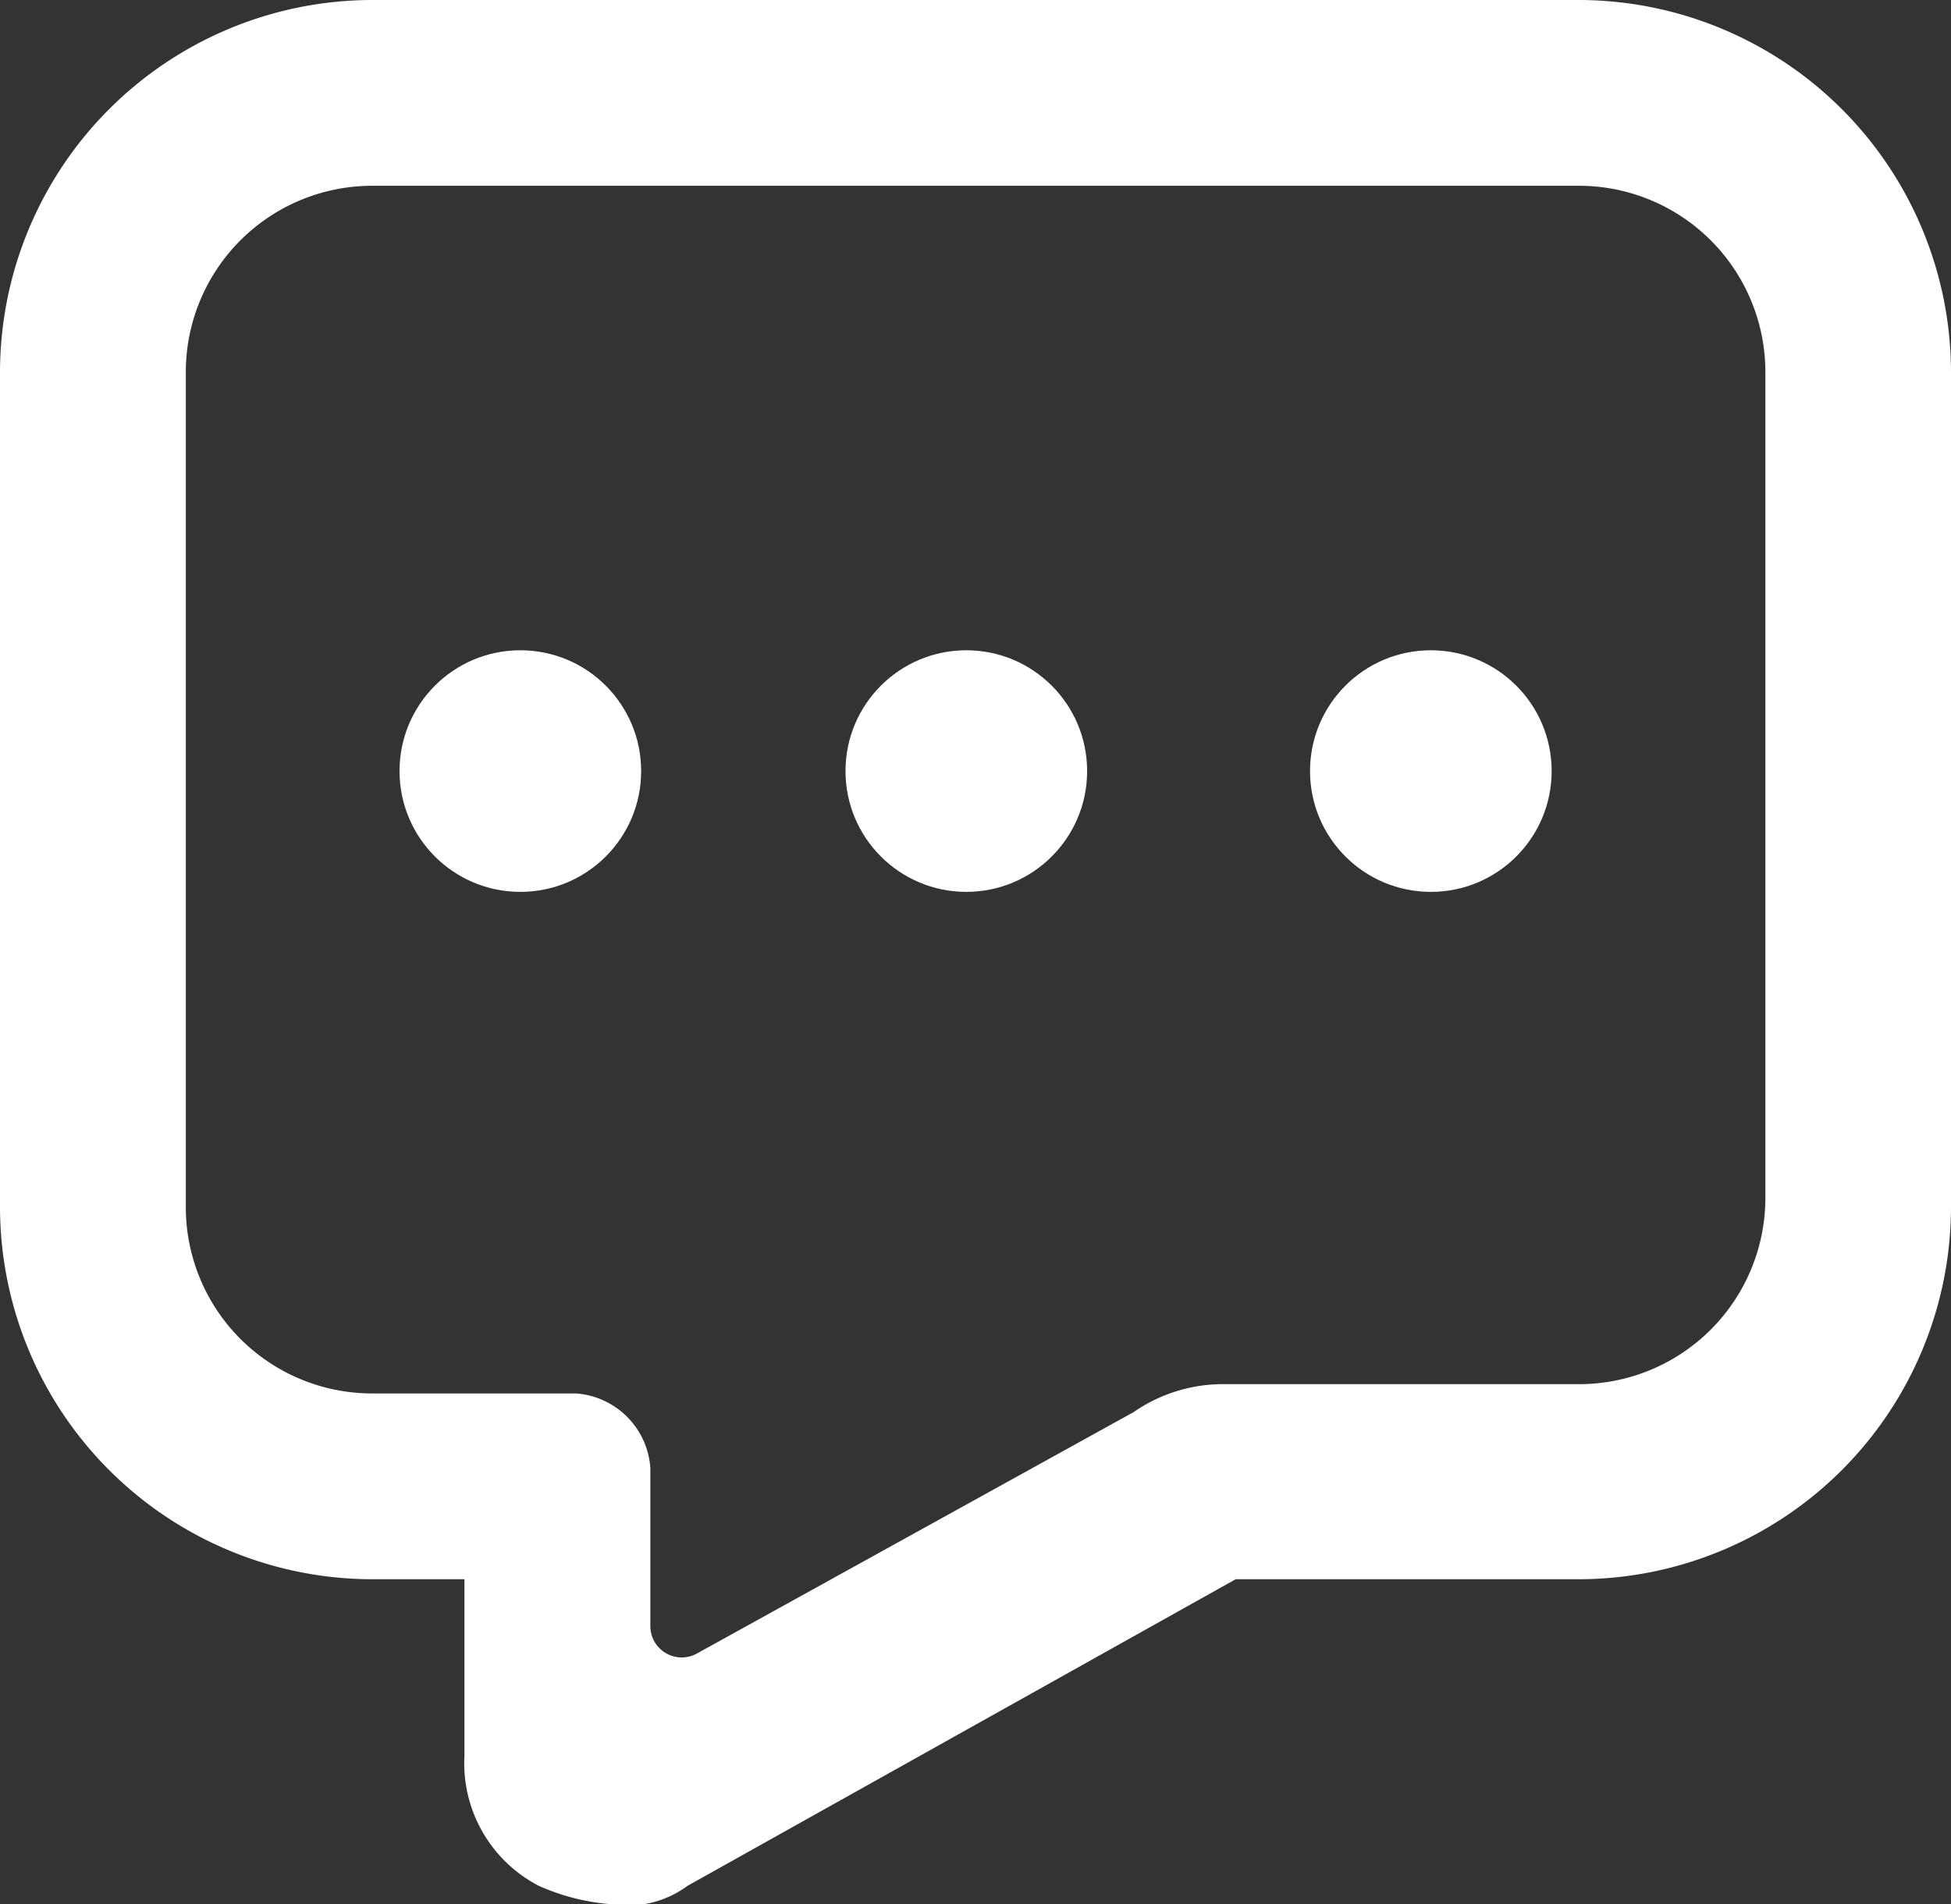 <svg xmlns="http://www.w3.org/2000/svg" viewBox="421.663 552.781 21.882 21.361"><rect x="421.663" y="552.781" width="21.882" height="21.361" fill="#333333" stroke="none"/><defs><style>.a{fill:#fff;}</style></defs><g transform="translate(421.663 552.781)"><g transform="translate(4.481 7.294)"><ellipse class="a" cx="1.355" cy="1.355" rx="1.355" ry="1.355"/><ellipse class="a" cx="1.355" cy="1.355" rx="1.355" ry="1.355" transform="translate(5.002)"/><ellipse class="a" cx="1.355" cy="1.355" rx="1.355" ry="1.355" transform="translate(10.212)"/></g><path class="a" d="M6.877,21.361a2.452,2.452,0,0,1-.834-.208,1.549,1.549,0,0,1-.834-1.459v-1.98H4.168A4.18,4.18,0,0,1,0,13.546V4.168A4.18,4.18,0,0,1,4.168,0H17.714a4.18,4.18,0,0,1,4.168,4.168v9.378a4.18,4.18,0,0,1-4.168,4.168H13.859L7.711,21.153A1.123,1.123,0,0,1,6.877,21.361Zm-.208-2.084ZM4.168,2.084A2.09,2.09,0,0,0,2.084,4.168v9.378A2.09,2.09,0,0,0,4.168,15.63H6.46a.9.9,0,0,1,.834.834v1.771a.352.352,0,0,0,.521.313l4.9-2.709a1.76,1.76,0,0,1,1.042-.313h3.96A2.09,2.09,0,0,0,19.8,13.442V4.168a2.09,2.09,0,0,0-2.084-2.084Z"/></g></svg>